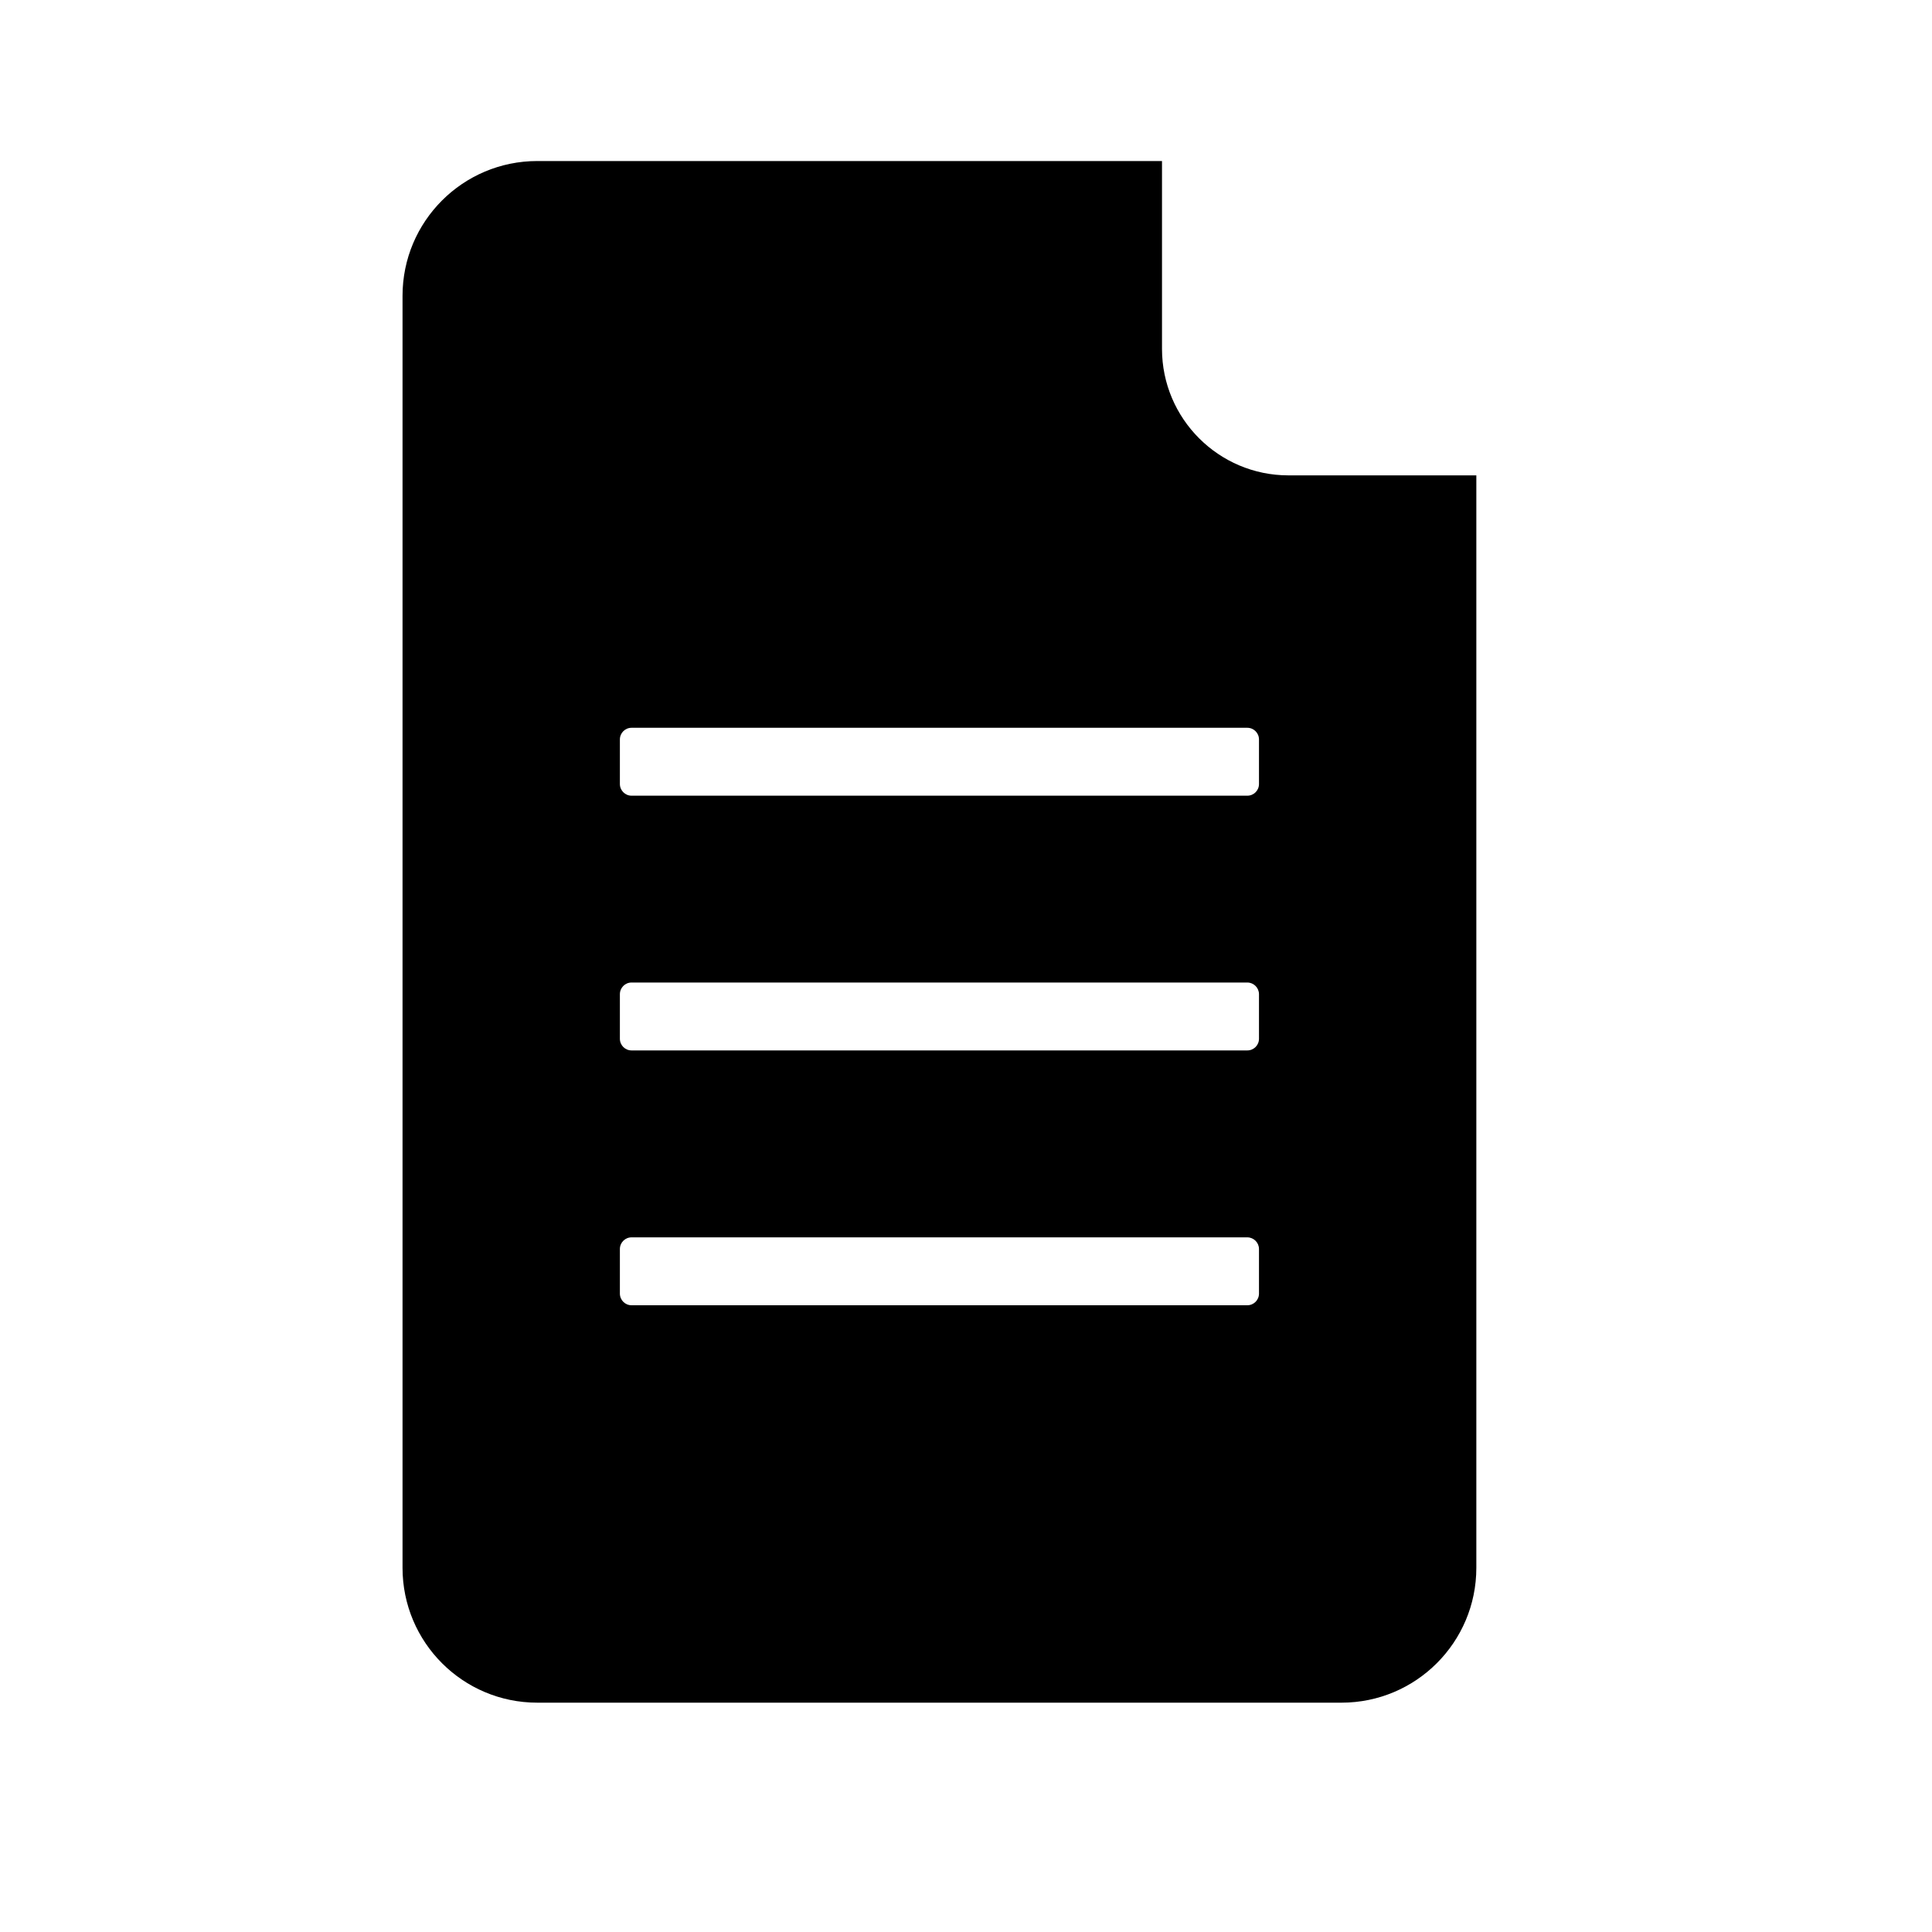 <svg width="20" height="20" viewBox="0 0 20 20" fill="none" xmlns="http://www.w3.org/2000/svg">
  <path d="M12.029 3.612V1.667H5.562C4.791 1.667 4.167 2.292 4.167 3.062V16.23C4.167 17.001 4.791 17.626 5.562 17.626H13.887C14.658 17.626 15.283 17.001 15.283 16.23V4.921H13.338C12.616 4.921 12.029 4.333 12.029 3.612ZM12.912 13.512H6.538C6.471 13.512 6.417 13.458 6.417 13.391V12.93C6.417 12.863 6.471 12.809 6.538 12.809H12.912C12.979 12.809 13.033 12.864 13.033 12.93V13.391C13.033 13.458 12.979 13.512 12.912 13.512ZM12.912 10.874H6.538C6.471 10.874 6.417 10.82 6.417 10.753V10.292C6.417 10.225 6.471 10.171 6.538 10.171H12.912C12.979 10.171 13.033 10.226 13.033 10.292V10.753C13.033 10.82 12.979 10.874 12.912 10.874ZM12.912 8.237H6.538C6.471 8.237 6.417 8.182 6.417 8.116V7.655C6.417 7.588 6.471 7.534 6.538 7.534H12.912C12.979 7.534 13.033 7.588 13.033 7.655V8.116C13.033 8.183 12.979 8.237 12.912 8.237Z" fill="currentColor"/>
</svg>

